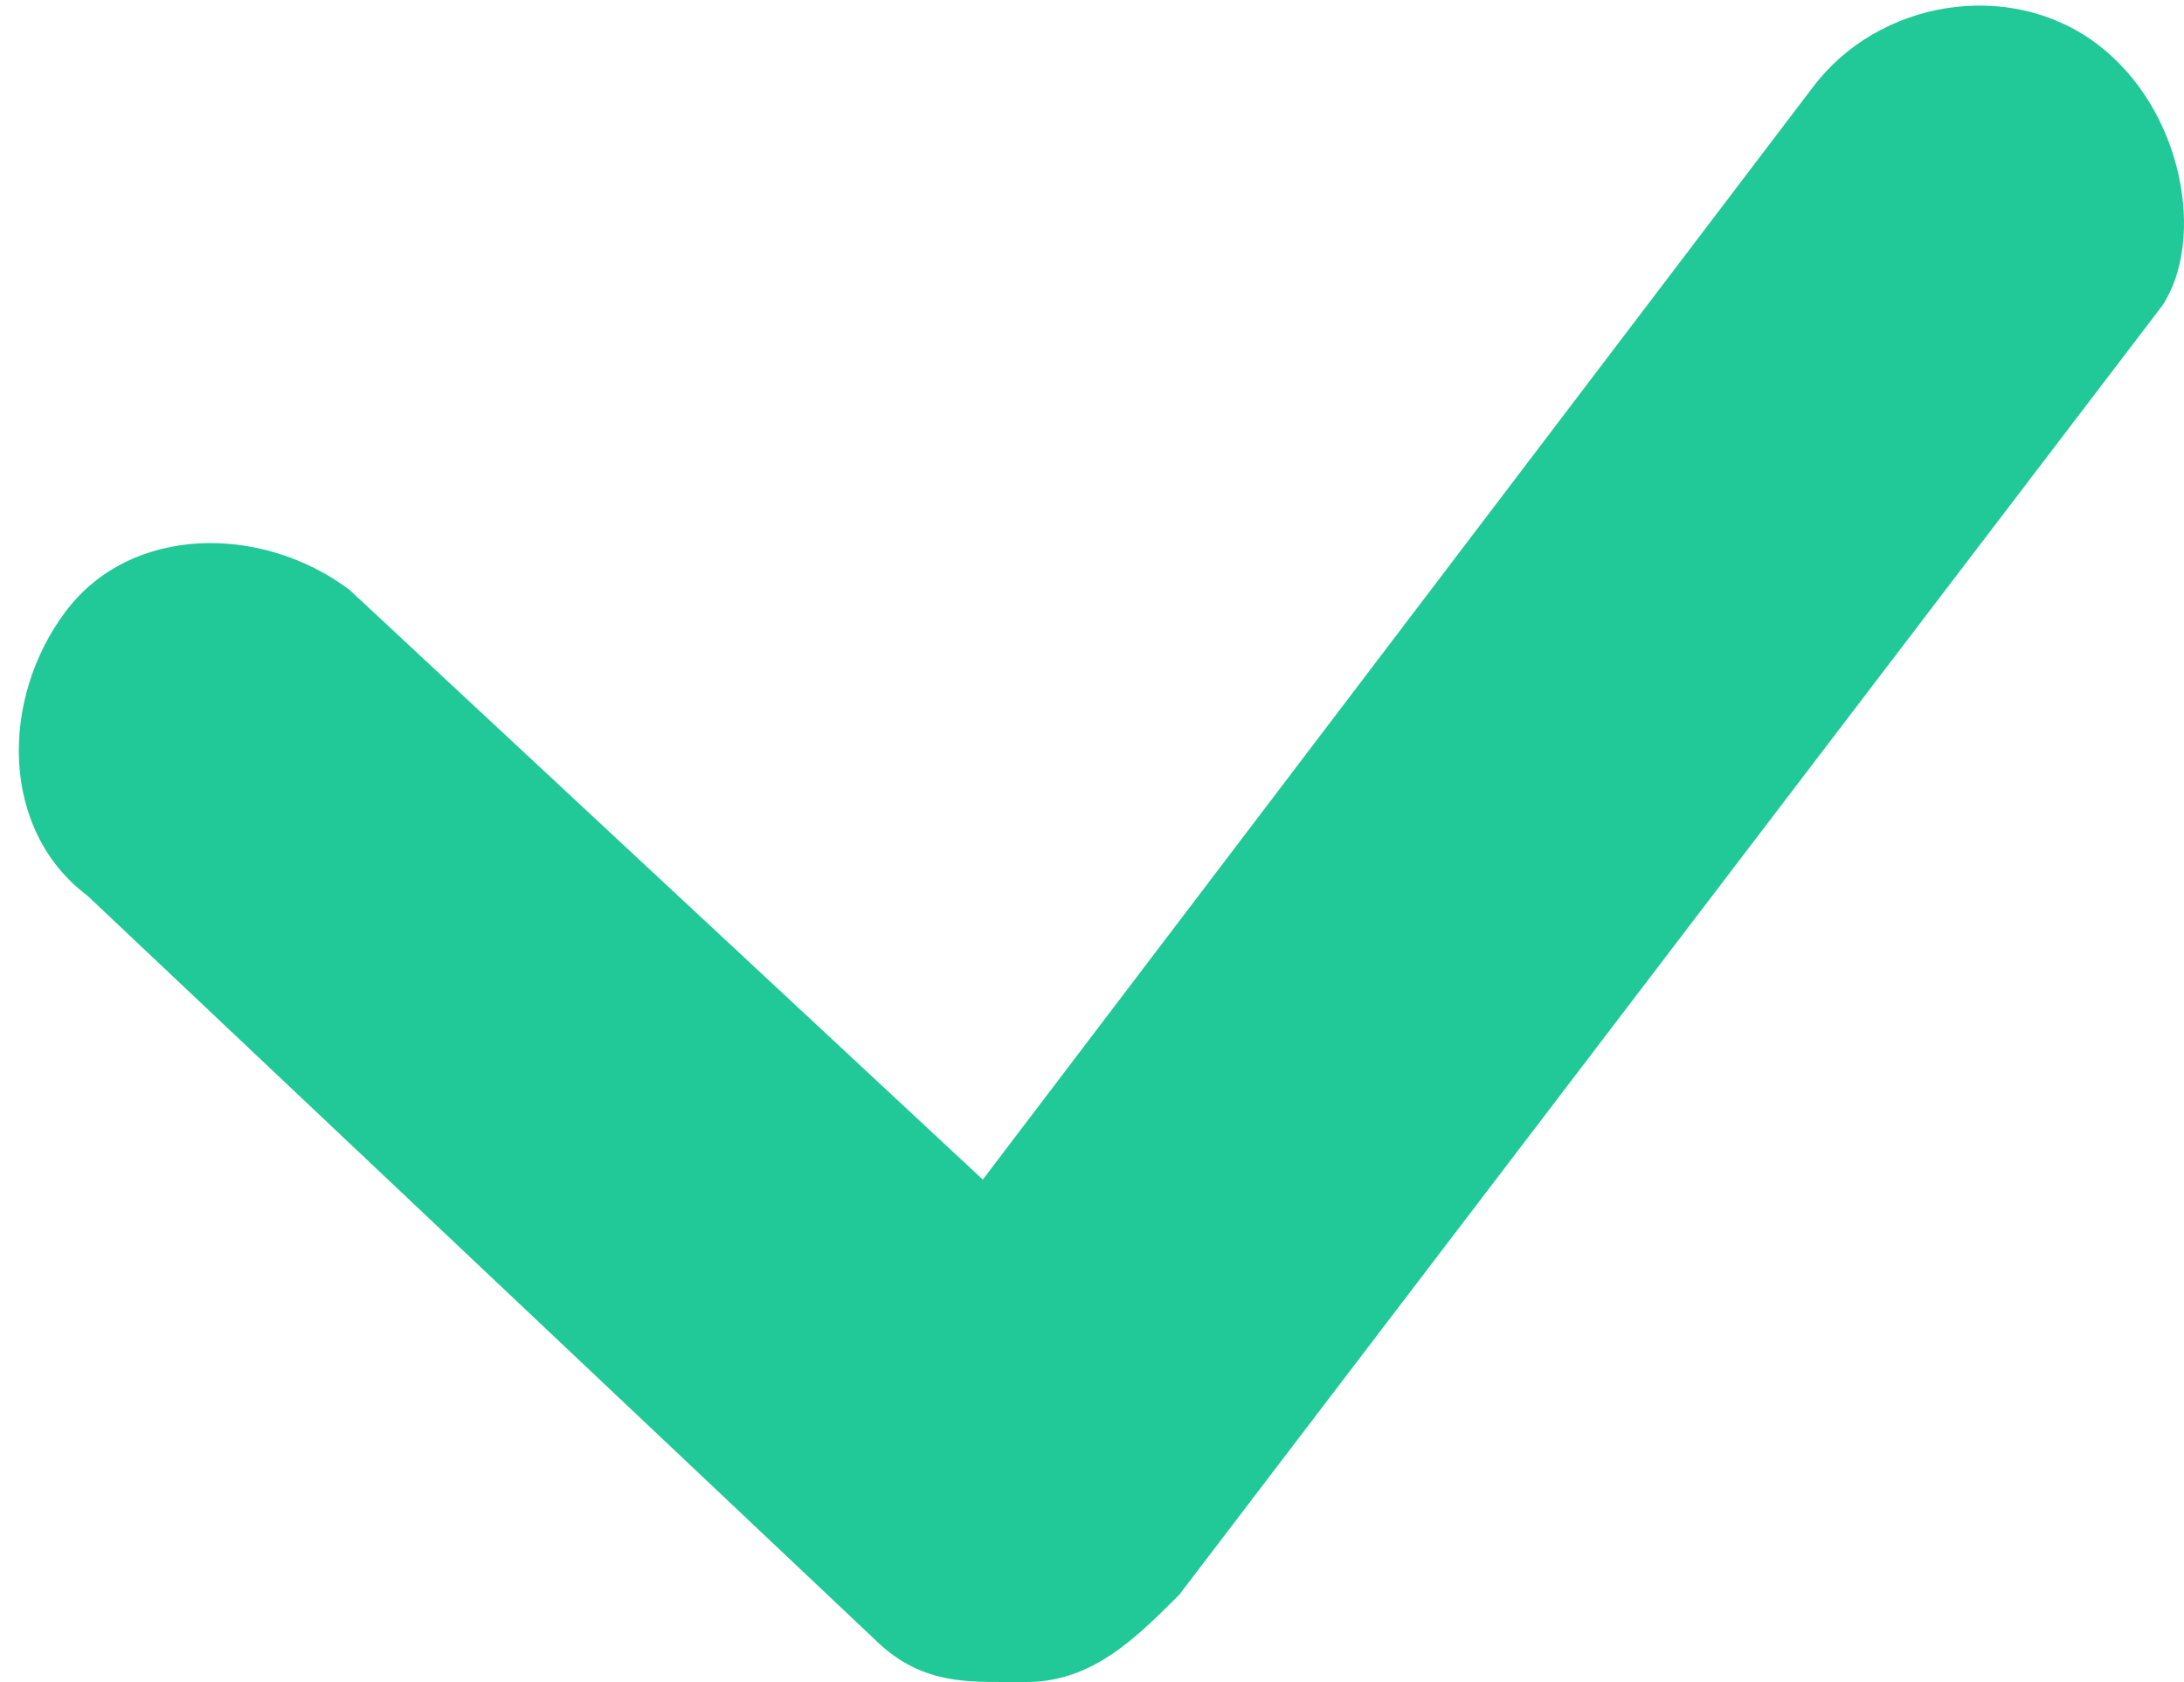 <?xml version="1.0" encoding="utf-8"?>
<!-- Generator: Adobe Illustrator 24.0.2, SVG Export Plug-In . SVG Version: 6.00 Build 0)  -->
<svg version="1.1" id="Слой_1" xmlns="http://www.w3.org/2000/svg" xmlns:xlink="http://www.w3.org/1999/xlink" x="0px" y="0px"
	 width="10px" height="7.7px" viewBox="0 0 10 7.7" style="enable-background:new 0 0 10 7.7;" xml:space="preserve">
<style type="text/css">
	.st0{fill:#20C997;}
</style>
<path class="st0" d="M9.6,0.2C9.2-0.1,8.6,0,8.3,0.4L4.5,5.4L1.6,2.7c-0.4-0.3-1-0.3-1.3,0.1c-0.3,0.4-0.3,1,0.1,1.3L4,7.5
	c0.2,0.2,0.4,0.2,0.6,0.2c0,0,0.1,0,0.1,0c0.3,0,0.5-0.2,0.7-0.4l4.5-5.9C10.1,1.1,10,0.5,9.6,0.2z"/>
</svg>
